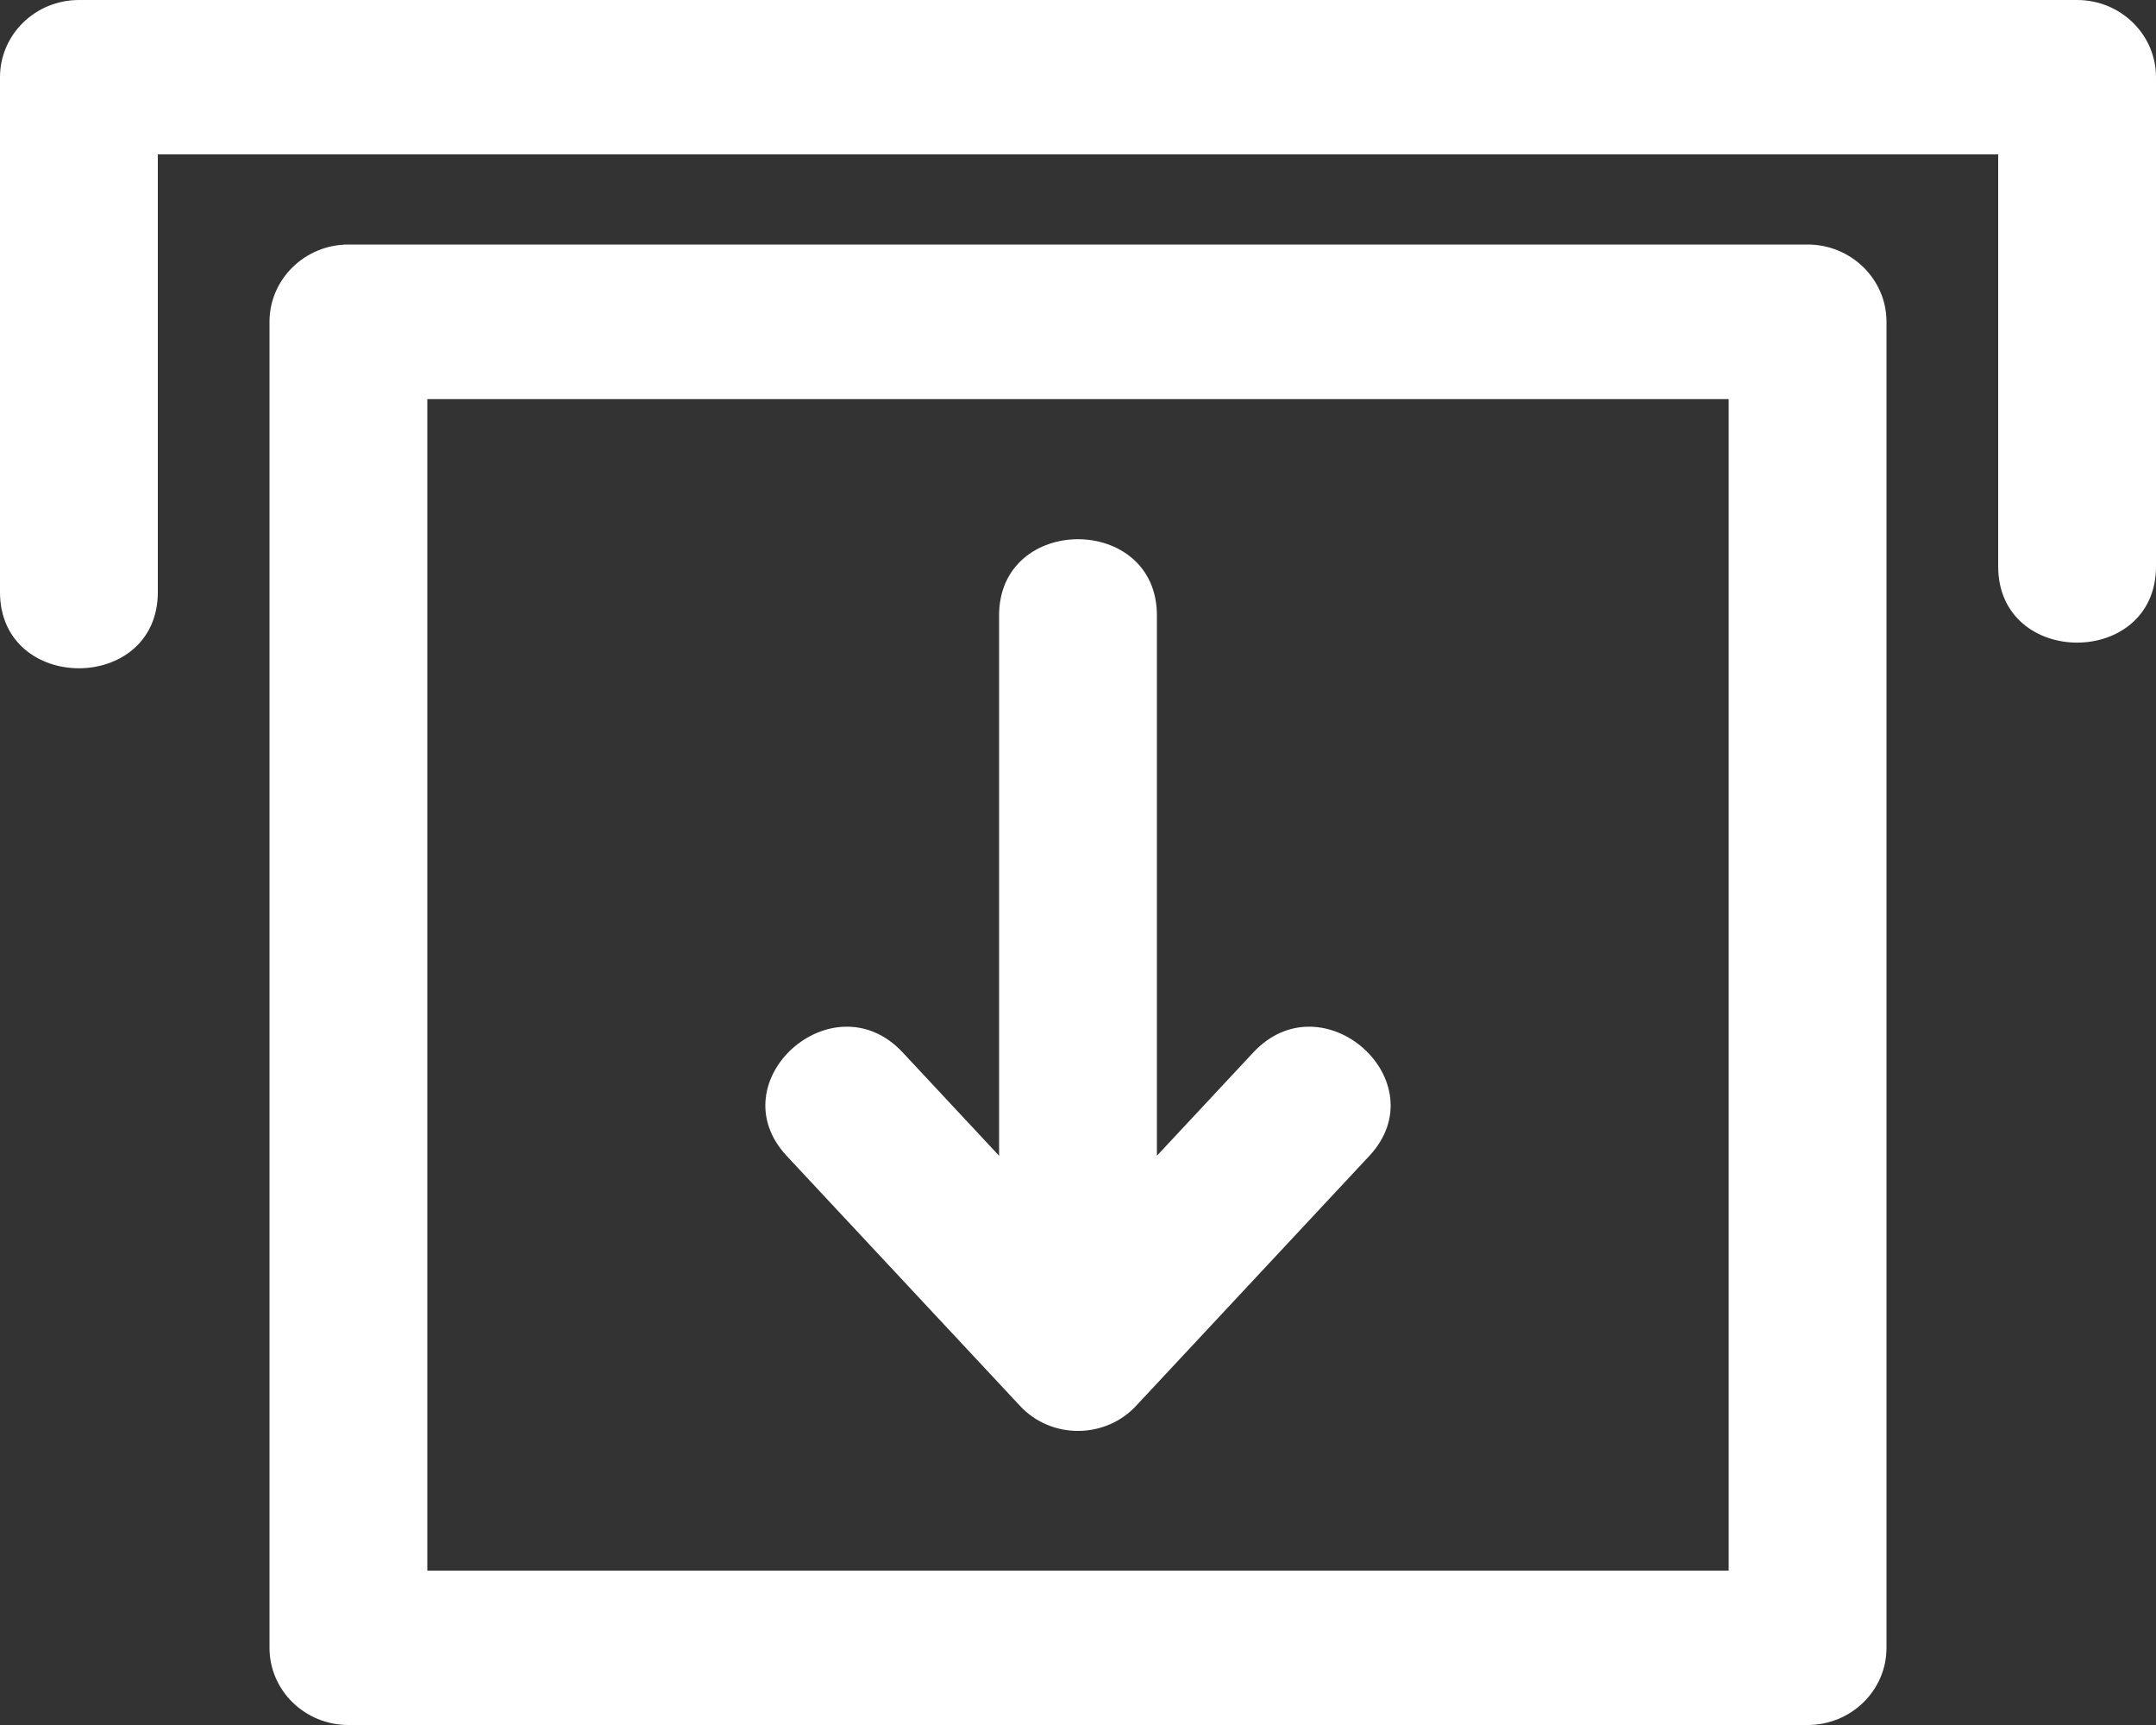 <svg width="10" height="8" viewBox="0 0 10 8" fill="none" xmlns="http://www.w3.org/2000/svg">
<rect x="0" y="0" width="10" height="8" fill="#333333" stroke="none"/>
<path d="M0.732 2.746C0.732 3.217 0 3.217 0 2.746V0.358C0 0.16 0.164 0 0.366 0H9.634C9.836 0 10 0.16 10 0.358V2.627C10 3.098 9.268 3.098 9.268 2.627V0.716H0.732V2.746ZM3.65 5.362C3.326 5.016 3.864 4.535 4.187 4.881L4.634 5.36V2.854C4.634 2.383 5.366 2.383 5.366 2.854V5.36L5.813 4.881C6.136 4.535 6.674 5.016 6.35 5.362L5.273 6.516C5.13 6.674 4.877 6.677 4.731 6.52L3.65 5.362ZM1.616 1.134H8.384C8.586 1.134 8.75 1.295 8.75 1.492V7.642C8.75 7.84 8.586 8 8.384 8H1.616C1.414 8 1.25 7.84 1.25 7.642V1.492C1.25 1.295 1.414 1.134 1.616 1.134ZM8.018 1.851H1.982V7.284H8.018V1.851Z" fill="white"/>
</svg>

